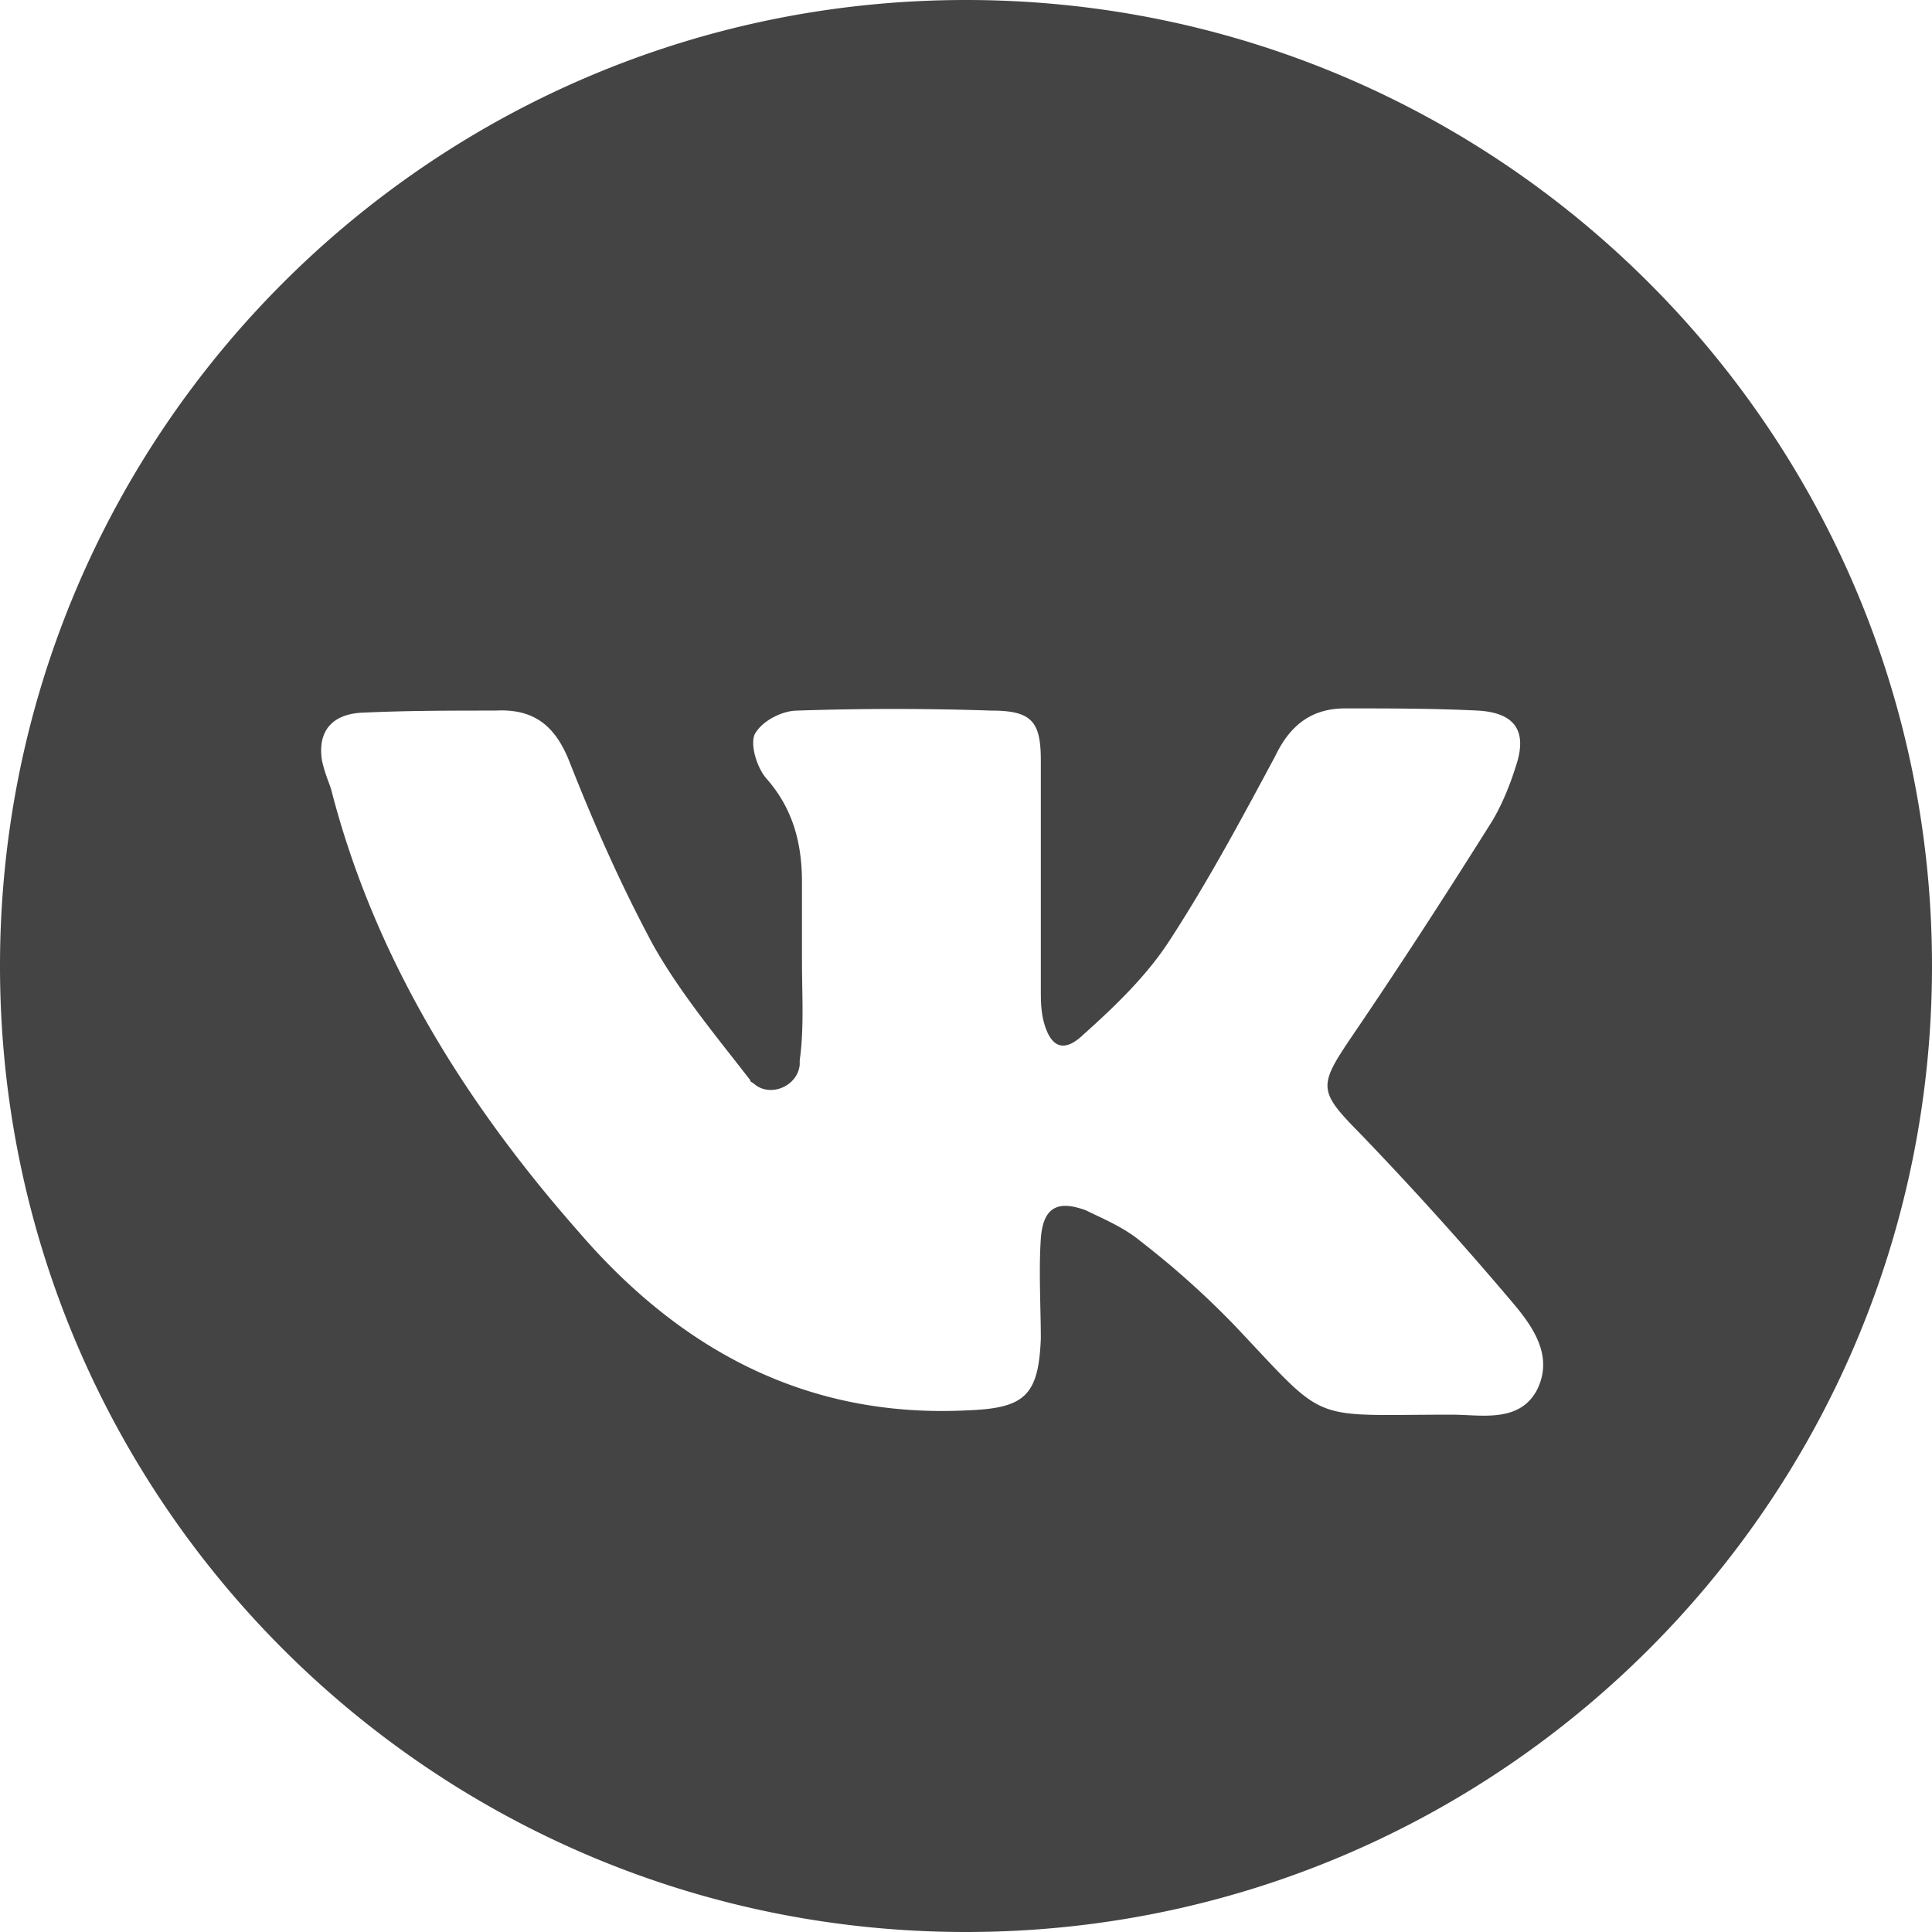 <svg width="30" height="30" fill="none" xmlns="http://www.w3.org/2000/svg"><path fill-rule="evenodd" clip-rule="evenodd" d="M15 30c8.284 0 15-6.716 15-15 0-8.284-6.716-15-15-15C6.716 0 0 6.716 0 15c0 8.284 6.716 15 15 15zm-2.547-16.3v1.214c0 .126.002.253.004.382.007.39.014.79-.039 1.17v.068c-.035.337-.455.506-.7.303-.013-.012-.027-.02-.038-.027-.018-.011-.032-.02-.032-.04a86.36 86.36 0 00-.243-.311c-.45-.573-.906-1.153-1.261-1.781-.49-.911-.91-1.856-1.295-2.834-.21-.54-.525-.844-1.155-.81-.7 0-1.4 0-2.1.034-.454.033-.664.303-.594.742.027.13.075.261.112.36l.028.079c.665 2.598 2.064 4.858 3.849 6.883 1.54 1.788 3.499 2.902 6.053 2.767.875-.034 1.085-.236 1.12-1.114 0-.167-.004-.338-.008-.51-.007-.35-.015-.703.008-1.042.035-.472.245-.607.7-.439l.12.058c.248.117.51.241.72.415.524.405 1.014.843 1.47 1.316.72.76 1.003 1.108 1.368 1.264.38.163.848.12 1.99.12.078 0 .16.003.242.007.407.02.856.041 1.088-.379.28-.54-.07-1.012-.385-1.383a54.826 54.826 0 00-2.344-2.599c-.665-.674-.665-.742-.14-1.518.735-1.08 1.434-2.16 2.134-3.273.175-.27.315-.607.42-.945.175-.54-.035-.81-.595-.843C22.25 11 21.586 11 20.886 11c-.56 0-.875.304-1.085.742-.525.979-1.05 1.957-1.644 2.868-.35.54-.84 1.013-1.33 1.451-.315.304-.525.203-.63-.236-.035-.169-.035-.303-.035-.472V11.81c0-.607-.14-.776-.77-.776a44.796 44.796 0 00-3.009 0c-.245 0-.56.168-.665.37-.07.17.035.507.175.676.42.472.56 1.012.56 1.62z" fill="#444"/></svg>